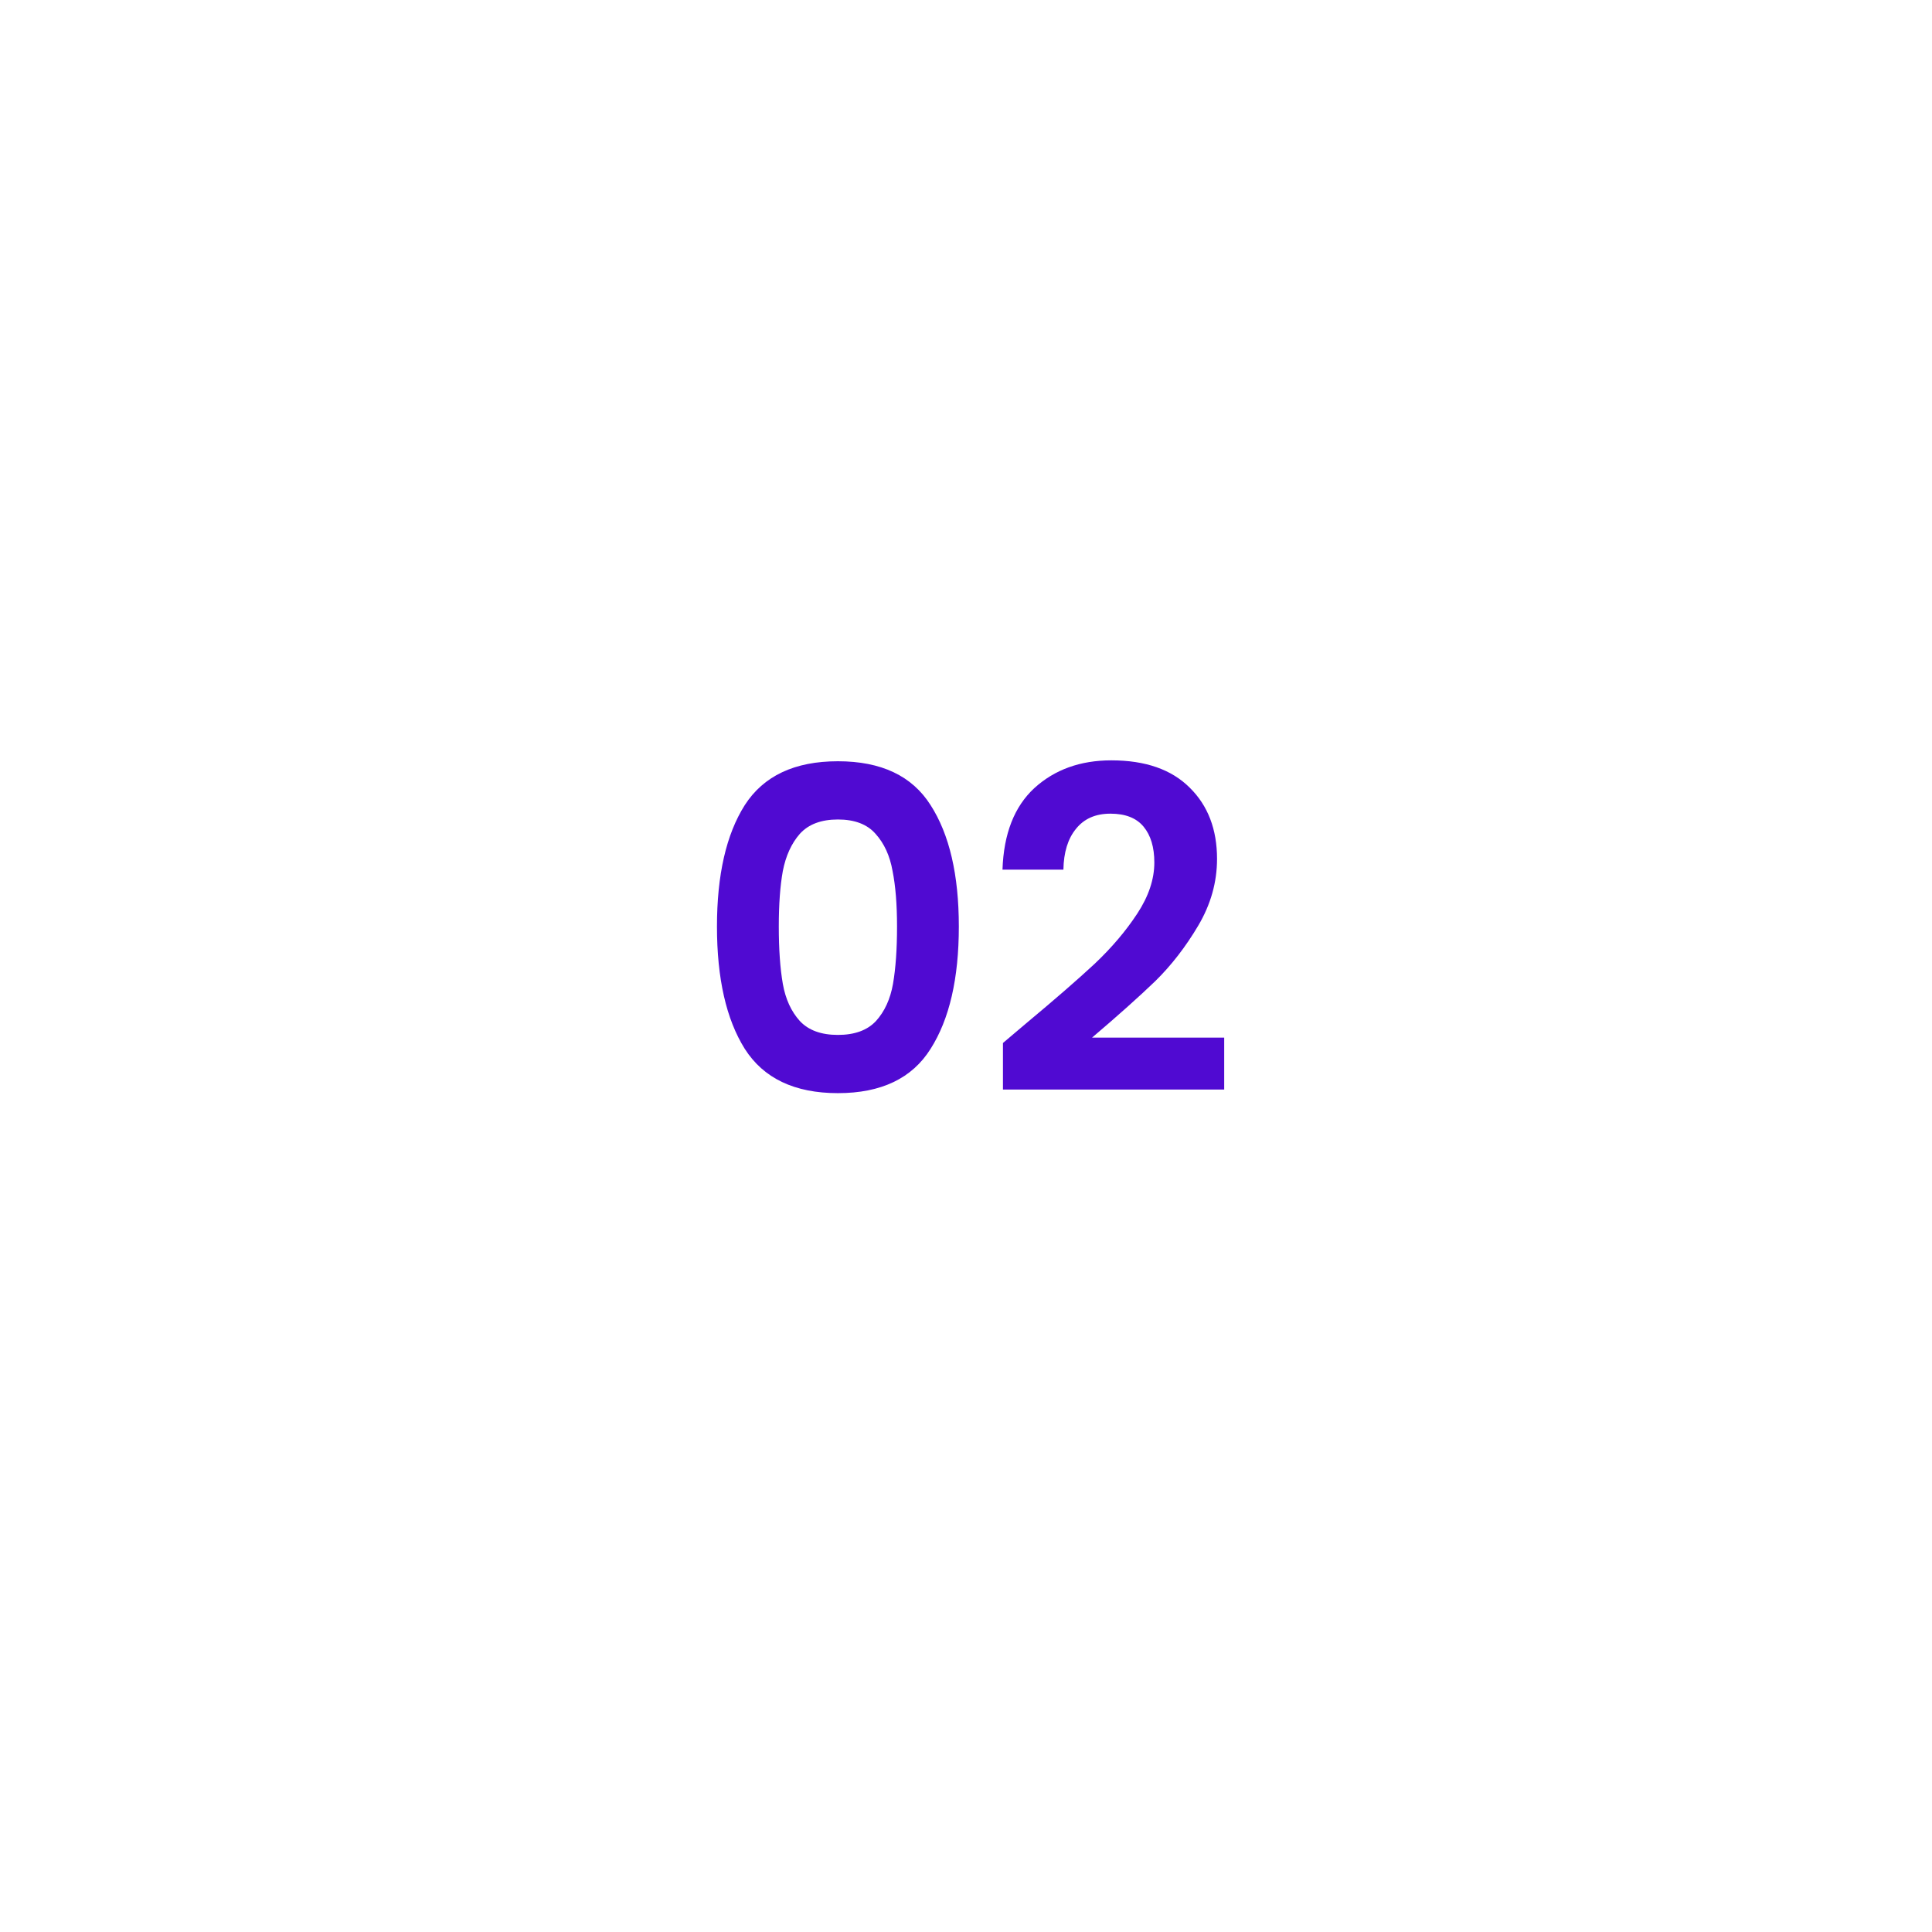 <svg width="79" height="79" viewBox="0 0 79 79" fill="none" xmlns="http://www.w3.org/2000/svg">
<g filter="url(#filter0_d_247_2)">
<rect x="12" y="11" width="54.943" height="54.943" rx="27.471" fill="white"/>
</g>
<path d="M29.317 37.886C29.317 35.774 29.696 34.119 30.453 32.923C31.222 31.726 32.492 31.128 34.262 31.128C36.033 31.128 37.296 31.726 38.053 32.923C38.822 34.119 39.207 35.774 39.207 37.886C39.207 40.01 38.822 41.677 38.053 42.886C37.296 44.094 36.033 44.699 34.262 44.699C32.492 44.699 31.222 44.094 30.453 42.886C29.696 41.677 29.317 40.01 29.317 37.886ZM36.68 37.886C36.68 36.982 36.619 36.225 36.497 35.615C36.387 34.992 36.155 34.486 35.801 34.095C35.459 33.704 34.946 33.509 34.262 33.509C33.579 33.509 33.06 33.704 32.706 34.095C32.364 34.486 32.132 34.992 32.01 35.615C31.9 36.225 31.845 36.982 31.845 37.886C31.845 38.814 31.9 39.595 32.01 40.23C32.12 40.853 32.352 41.359 32.706 41.75C33.06 42.129 33.579 42.318 34.262 42.318C34.946 42.318 35.465 42.129 35.819 41.75C36.173 41.359 36.405 40.853 36.515 40.23C36.625 39.595 36.68 38.814 36.68 37.886ZM41.963 41.842C43.135 40.865 44.069 40.053 44.765 39.406C45.461 38.747 46.041 38.063 46.505 37.355C46.969 36.647 47.201 35.951 47.201 35.267C47.201 34.644 47.054 34.156 46.761 33.802C46.468 33.448 46.017 33.271 45.406 33.271C44.796 33.271 44.326 33.478 43.996 33.893C43.666 34.296 43.495 34.852 43.483 35.56H40.992C41.041 34.095 41.475 32.984 42.293 32.227C43.123 31.47 44.173 31.091 45.443 31.091C46.835 31.091 47.903 31.464 48.648 32.208C49.393 32.941 49.765 33.912 49.765 35.12C49.765 36.073 49.509 36.982 48.996 37.849C48.483 38.716 47.897 39.473 47.238 40.12C46.578 40.755 45.718 41.524 44.655 42.428H50.058V44.552H41.011V42.648L41.963 41.842Z" fill="#500AD2"/>
<defs>
<filter id="filter0_d_247_2" x="0.554" y="0.698" width="77.835" height="77.835" filterUnits="userSpaceOnUse" color-interpolation-filters="sRGB">
<feFlood flood-opacity="0" result="BackgroundImageFix"/>
<feColorMatrix in="SourceAlpha" type="matrix" values="0 0 0 0 0 0 0 0 0 0 0 0 0 0 0 0 0 0 127 0" result="hardAlpha"/>
<feOffset dy="1.145"/>
<feGaussianBlur stdDeviation="5.723"/>
<feComposite in2="hardAlpha" operator="out"/>
<feColorMatrix type="matrix" values="0 0 0 0 0.49 0 0 0 0 0.49 0 0 0 0 0.573 0 0 0 0.5 0"/>
<feBlend mode="normal" in2="BackgroundImageFix" result="effect1_dropShadow_247_2"/>
<feBlend mode="normal" in="SourceGraphic" in2="effect1_dropShadow_247_2" result="shape"/>
</filter>
</defs>
</svg>
